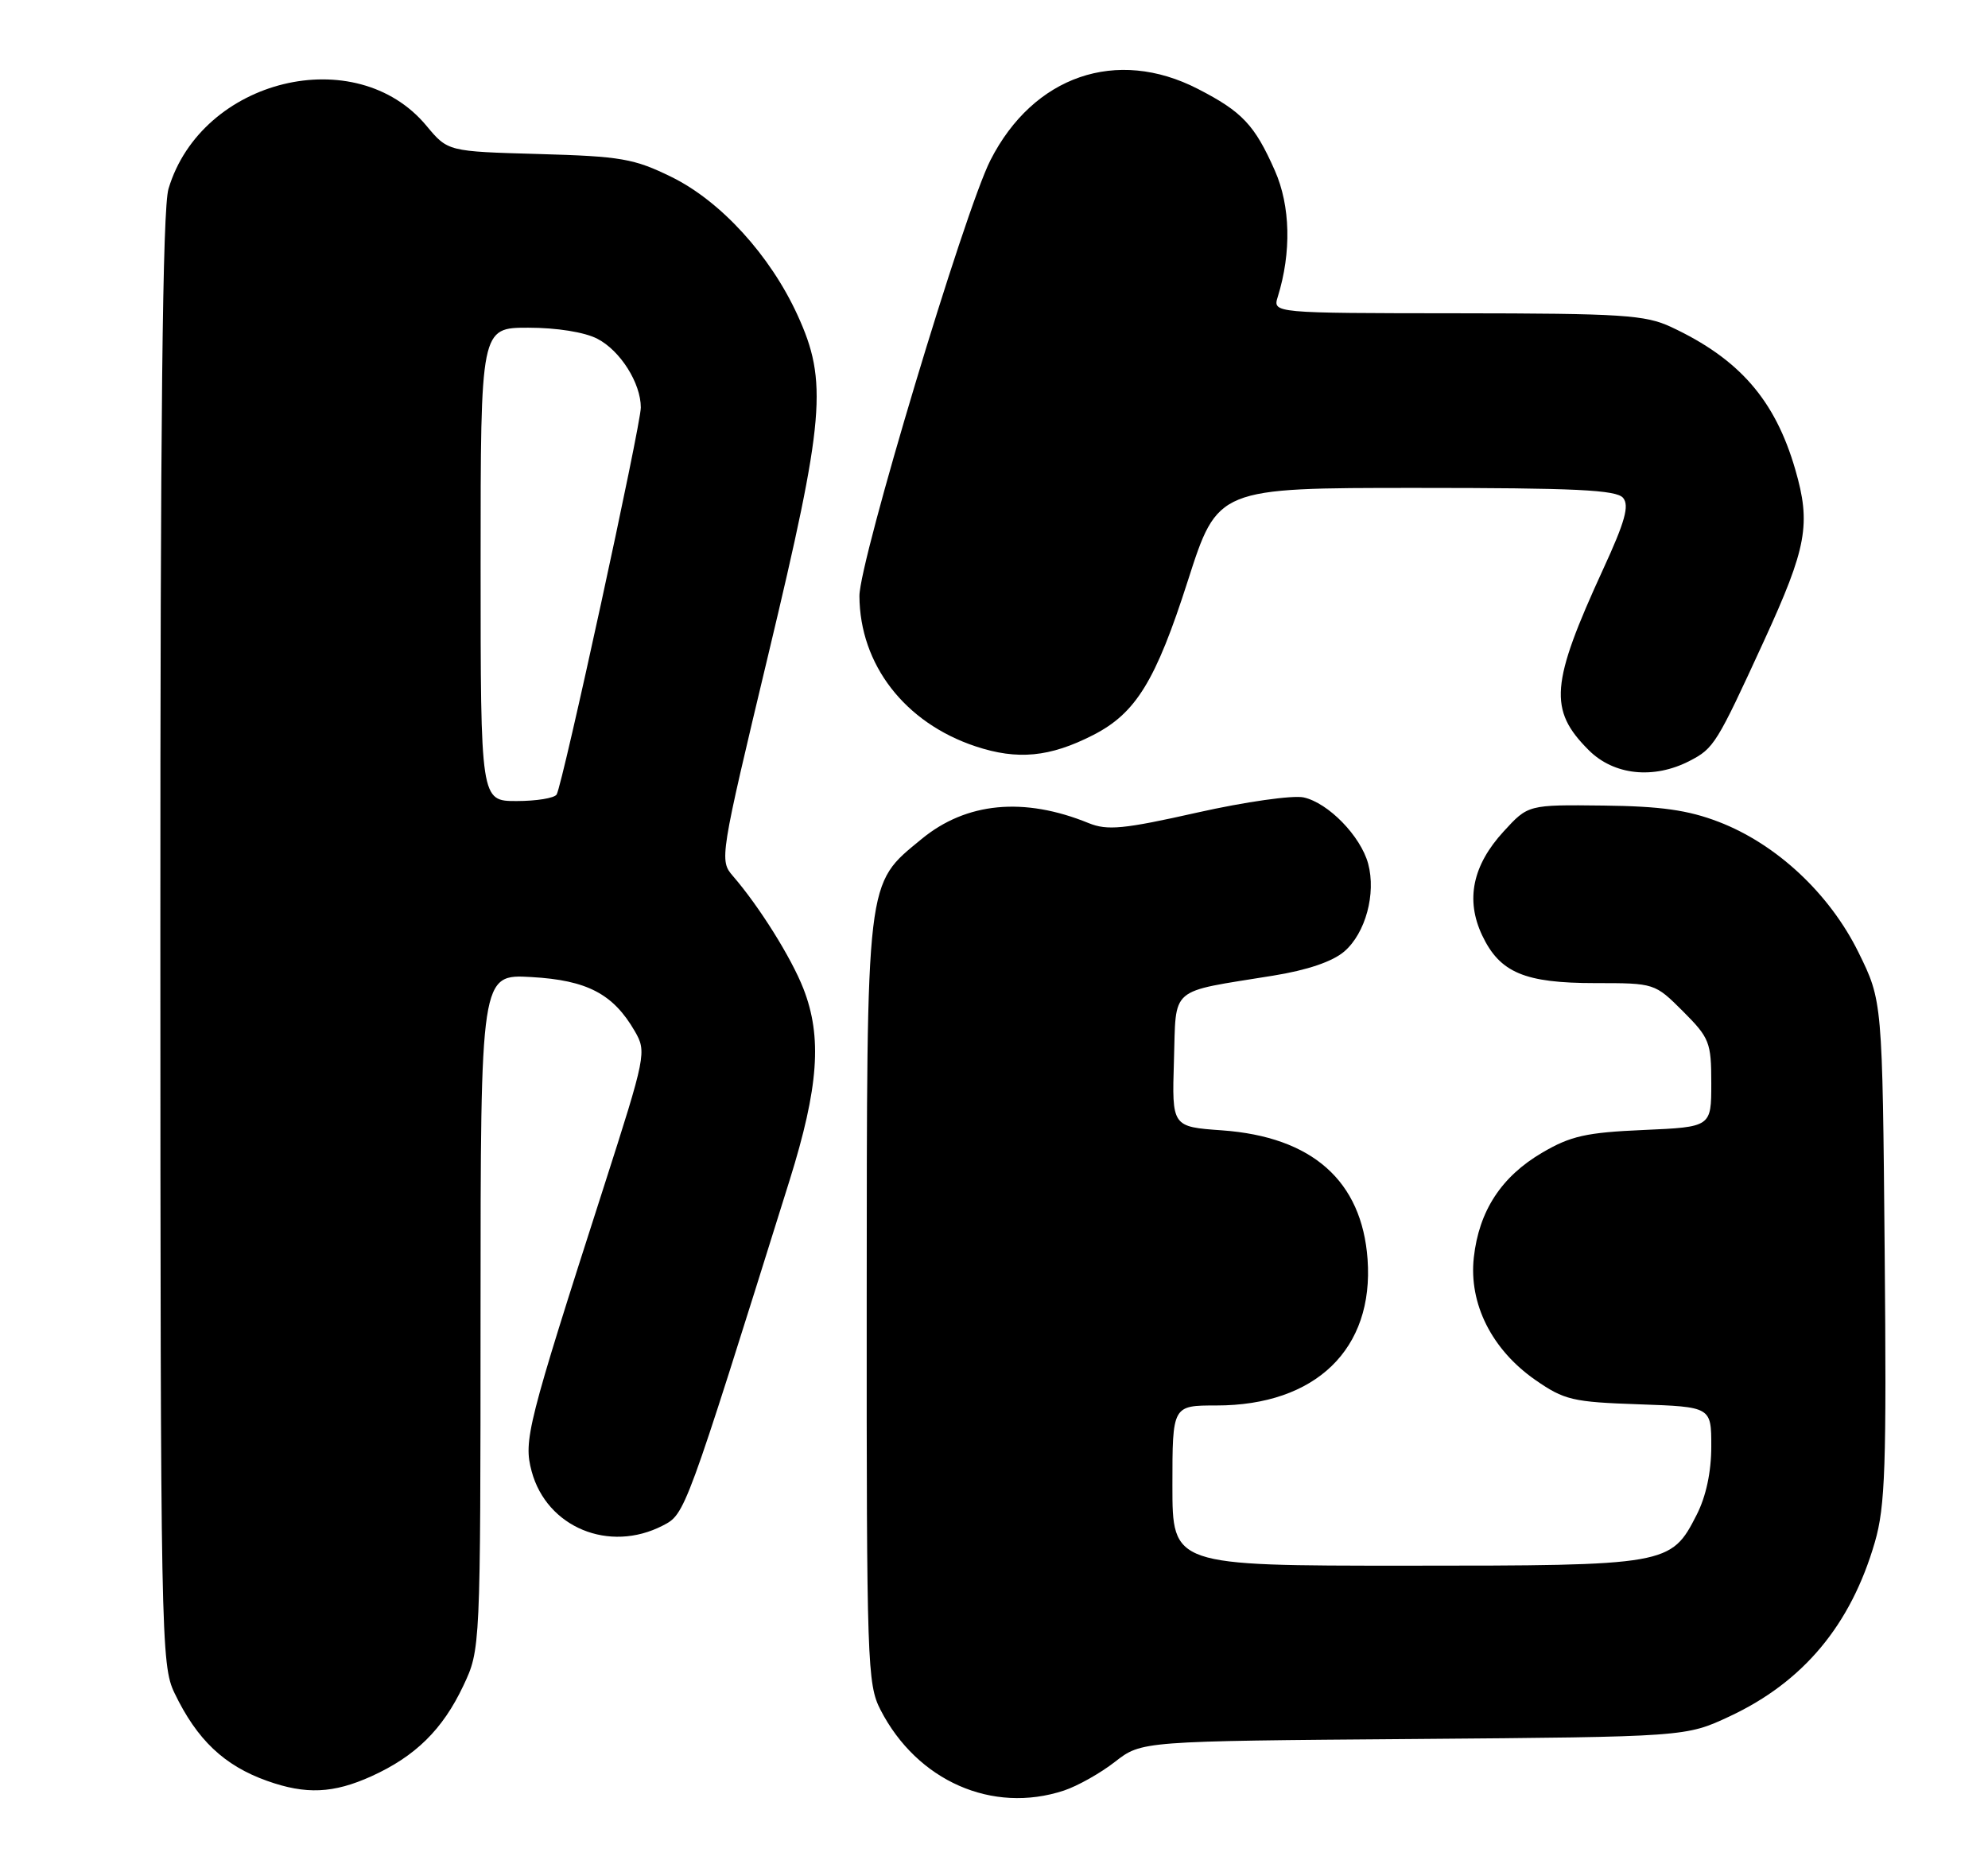 <?xml version="1.0" encoding="UTF-8" standalone="no"?>
<!DOCTYPE svg PUBLIC "-//W3C//DTD SVG 1.1//EN" "http://www.w3.org/Graphics/SVG/1.1/DTD/svg11.dtd" >
<svg xmlns="http://www.w3.org/2000/svg" xmlns:xlink="http://www.w3.org/1999/xlink" version="1.1" viewBox="0 0 273 256">
 <g >
 <path fill="currentColor"
d=" M 146.10 245.88 C 147.97 245.26 151.14 243.48 153.13 241.92 C 156.77 239.09 156.77 239.09 194.13 238.80 C 231.50 238.50 231.50 238.50 237.50 235.70 C 247.64 230.96 254.16 223.15 257.46 211.78 C 258.89 206.86 259.08 201.37 258.81 171.76 C 258.50 137.45 258.50 137.45 255.21 130.77 C 251.23 122.70 243.95 115.90 236.00 112.85 C 231.80 111.24 228.07 110.71 220.18 110.62 C 209.85 110.50 209.85 110.50 206.49 114.17 C 202.21 118.83 201.23 123.57 203.54 128.45 C 205.97 133.57 209.36 135.00 219.07 135.00 C 227.22 135.00 227.24 135.01 231.12 138.88 C 234.76 142.53 235.00 143.13 235.00 148.76 C 235.00 154.76 235.00 154.76 225.70 155.17 C 217.84 155.51 215.69 155.99 211.79 158.28 C 206.17 161.57 203.10 166.28 202.39 172.68 C 201.69 179.03 204.86 185.33 210.83 189.49 C 214.82 192.26 215.96 192.53 225.08 192.84 C 235.00 193.19 235.00 193.19 235.00 198.63 C 235.00 202.12 234.28 205.50 232.99 208.02 C 229.47 214.93 229.05 215.00 193.05 215.00 C 161.00 215.00 161.00 215.00 161.00 204.00 C 161.00 193.00 161.00 193.00 167.03 193.00 C 180.68 193.00 188.69 185.25 187.80 172.92 C 187.02 162.15 180.20 156.11 167.82 155.22 C 160.93 154.73 160.93 154.73 161.21 145.67 C 161.54 135.31 160.36 136.33 174.81 133.98 C 179.54 133.22 183.00 132.04 184.61 130.65 C 187.52 128.14 188.99 122.72 187.88 118.60 C 186.85 114.81 182.41 110.25 179.02 109.50 C 177.53 109.18 171.01 110.10 164.42 111.58 C 154.28 113.86 152.06 114.07 149.50 113.03 C 140.60 109.40 132.69 110.16 126.55 115.22 C 118.86 121.56 119.05 120.00 119.02 178.79 C 119.00 228.30 119.10 231.28 120.91 234.79 C 125.94 244.57 136.28 249.12 146.10 245.88 Z  M 51.00 243.92 C 57.04 241.18 60.78 237.51 63.62 231.50 C 65.98 226.50 65.98 226.50 65.99 180.14 C 66.00 133.77 66.00 133.77 72.97 134.17 C 80.62 134.60 84.21 136.48 87.17 141.60 C 88.81 144.44 88.72 144.90 82.91 163.00 C 72.37 195.79 71.87 197.79 73.01 202.05 C 75.09 209.75 83.66 213.29 91.02 209.49 C 94.10 207.90 94.07 207.96 108.43 162.08 C 112.42 149.31 112.92 142.41 110.33 135.77 C 108.67 131.51 104.25 124.46 100.66 120.31 C 98.78 118.14 98.83 117.82 105.52 89.83 C 113.27 57.43 113.70 52.39 109.51 43.25 C 105.76 35.06 98.98 27.63 92.23 24.31 C 87.05 21.77 85.29 21.47 74.00 21.15 C 61.50 20.80 61.50 20.80 58.57 17.28 C 48.90 5.62 27.67 10.80 23.14 25.92 C 22.32 28.67 22.01 57.48 22.02 129.12 C 22.04 225.10 22.11 228.64 23.97 232.50 C 27.05 238.91 30.78 242.45 36.68 244.55 C 42.01 246.45 45.77 246.28 51.00 243.92 Z  M 232.02 104.49 C 235.37 102.76 235.73 102.18 242.24 88.00 C 248.13 75.16 248.71 71.97 246.53 64.46 C 243.76 54.92 238.85 49.28 229.50 44.91 C 225.93 43.24 222.79 43.04 200.13 43.02 C 174.77 43.00 174.77 43.00 175.47 40.75 C 177.36 34.67 177.21 28.27 175.07 23.43 C 172.30 17.16 170.59 15.34 164.50 12.21 C 153.35 6.47 141.92 10.40 136.01 22.00 C 132.44 29.01 118.00 77.07 118.02 81.85 C 118.07 91.26 124.25 99.26 133.97 102.49 C 139.73 104.40 144.16 103.98 150.11 100.94 C 155.99 97.94 158.71 93.51 163.12 79.75 C 167.21 67.00 167.21 67.00 194.48 67.00 C 216.35 67.00 221.98 67.27 222.89 68.37 C 223.77 69.43 223.15 71.65 220.17 78.12 C 212.92 93.90 212.63 97.47 218.16 103.00 C 221.61 106.46 227.08 107.04 232.02 104.49 Z  M 66.00 77.50 C 66.00 45.00 66.00 45.00 72.55 45.00 C 76.45 45.00 80.29 45.61 82.03 46.52 C 85.18 48.14 88.00 52.61 88.00 55.96 C 88.00 58.38 77.25 107.79 76.44 109.10 C 76.13 109.60 73.66 110.00 70.94 110.00 C 66.00 110.00 66.00 110.00 66.00 77.50 Z "/>
</g>
</svg>